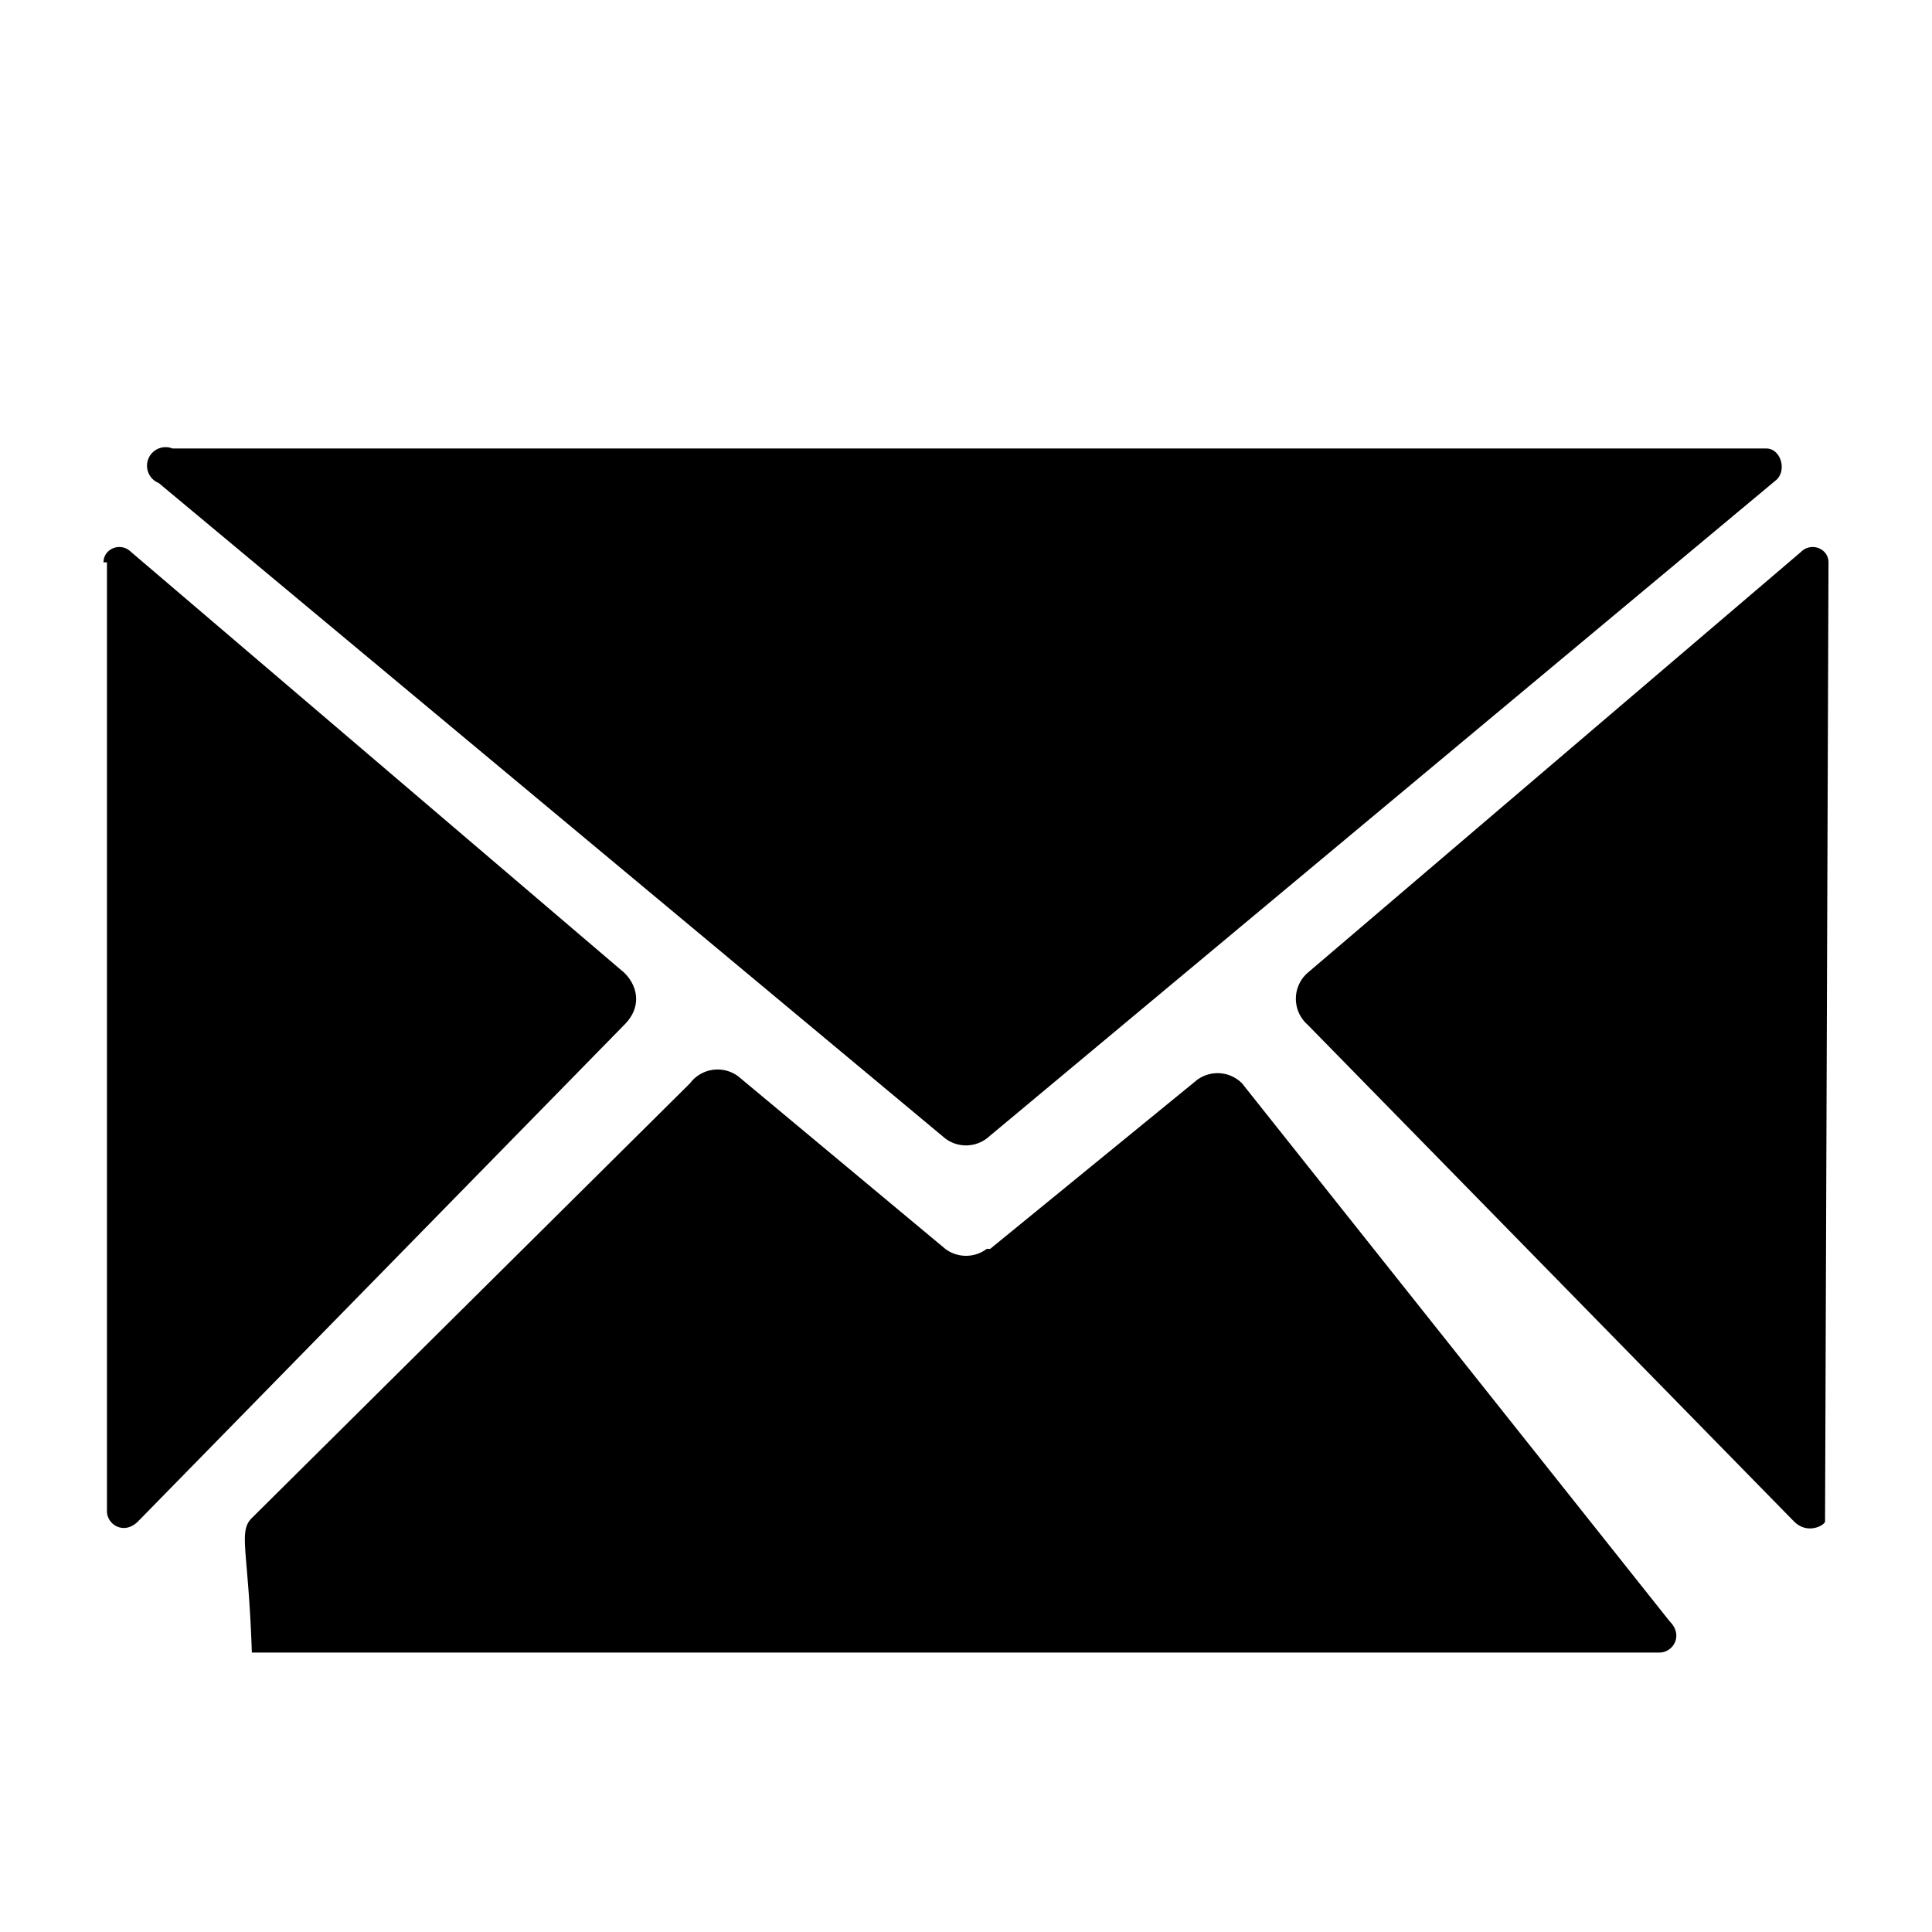 <svg class="icon" fill="none" xmlns="http://www.w3.org/2000/svg" viewBox="0 0 56 56">
<path fill="none" d="M0 0h56v56H0z"></path><path class="icon--fill" 
d="M28.6 33a1 1 0 01-1.2 0L4.6 14A.5.5 0 015 13h46.2c.4 0 .6.6.3.9L28.6 33zM3 16.3c0-.4.5-.6.8-.3l14.3 
12.2c.4.4.5 1 0 1.5L4 44.1c-.4.4-.9.1-.9-.3V16.3zM53 16.3c0-.4-.5-.6-.8-.3L37.9 28.2a1 1 0 000 1.5L52 44.1c.4.4.9.1.9-
.3V16.3z" fill="#000"></path><path class="icon--fill" d="M28.6 36.2a1 1 0 01-1.2 0l-6-5a1 1 0 00-1.4.2L7.3 44c-.4.4-.1.9.
3.9h40.8c.4 0 .7-.5.3-.9L36 31.4a1 1 0 00-1.3-.1l-6 4.9z" fill="#000"></path></svg>